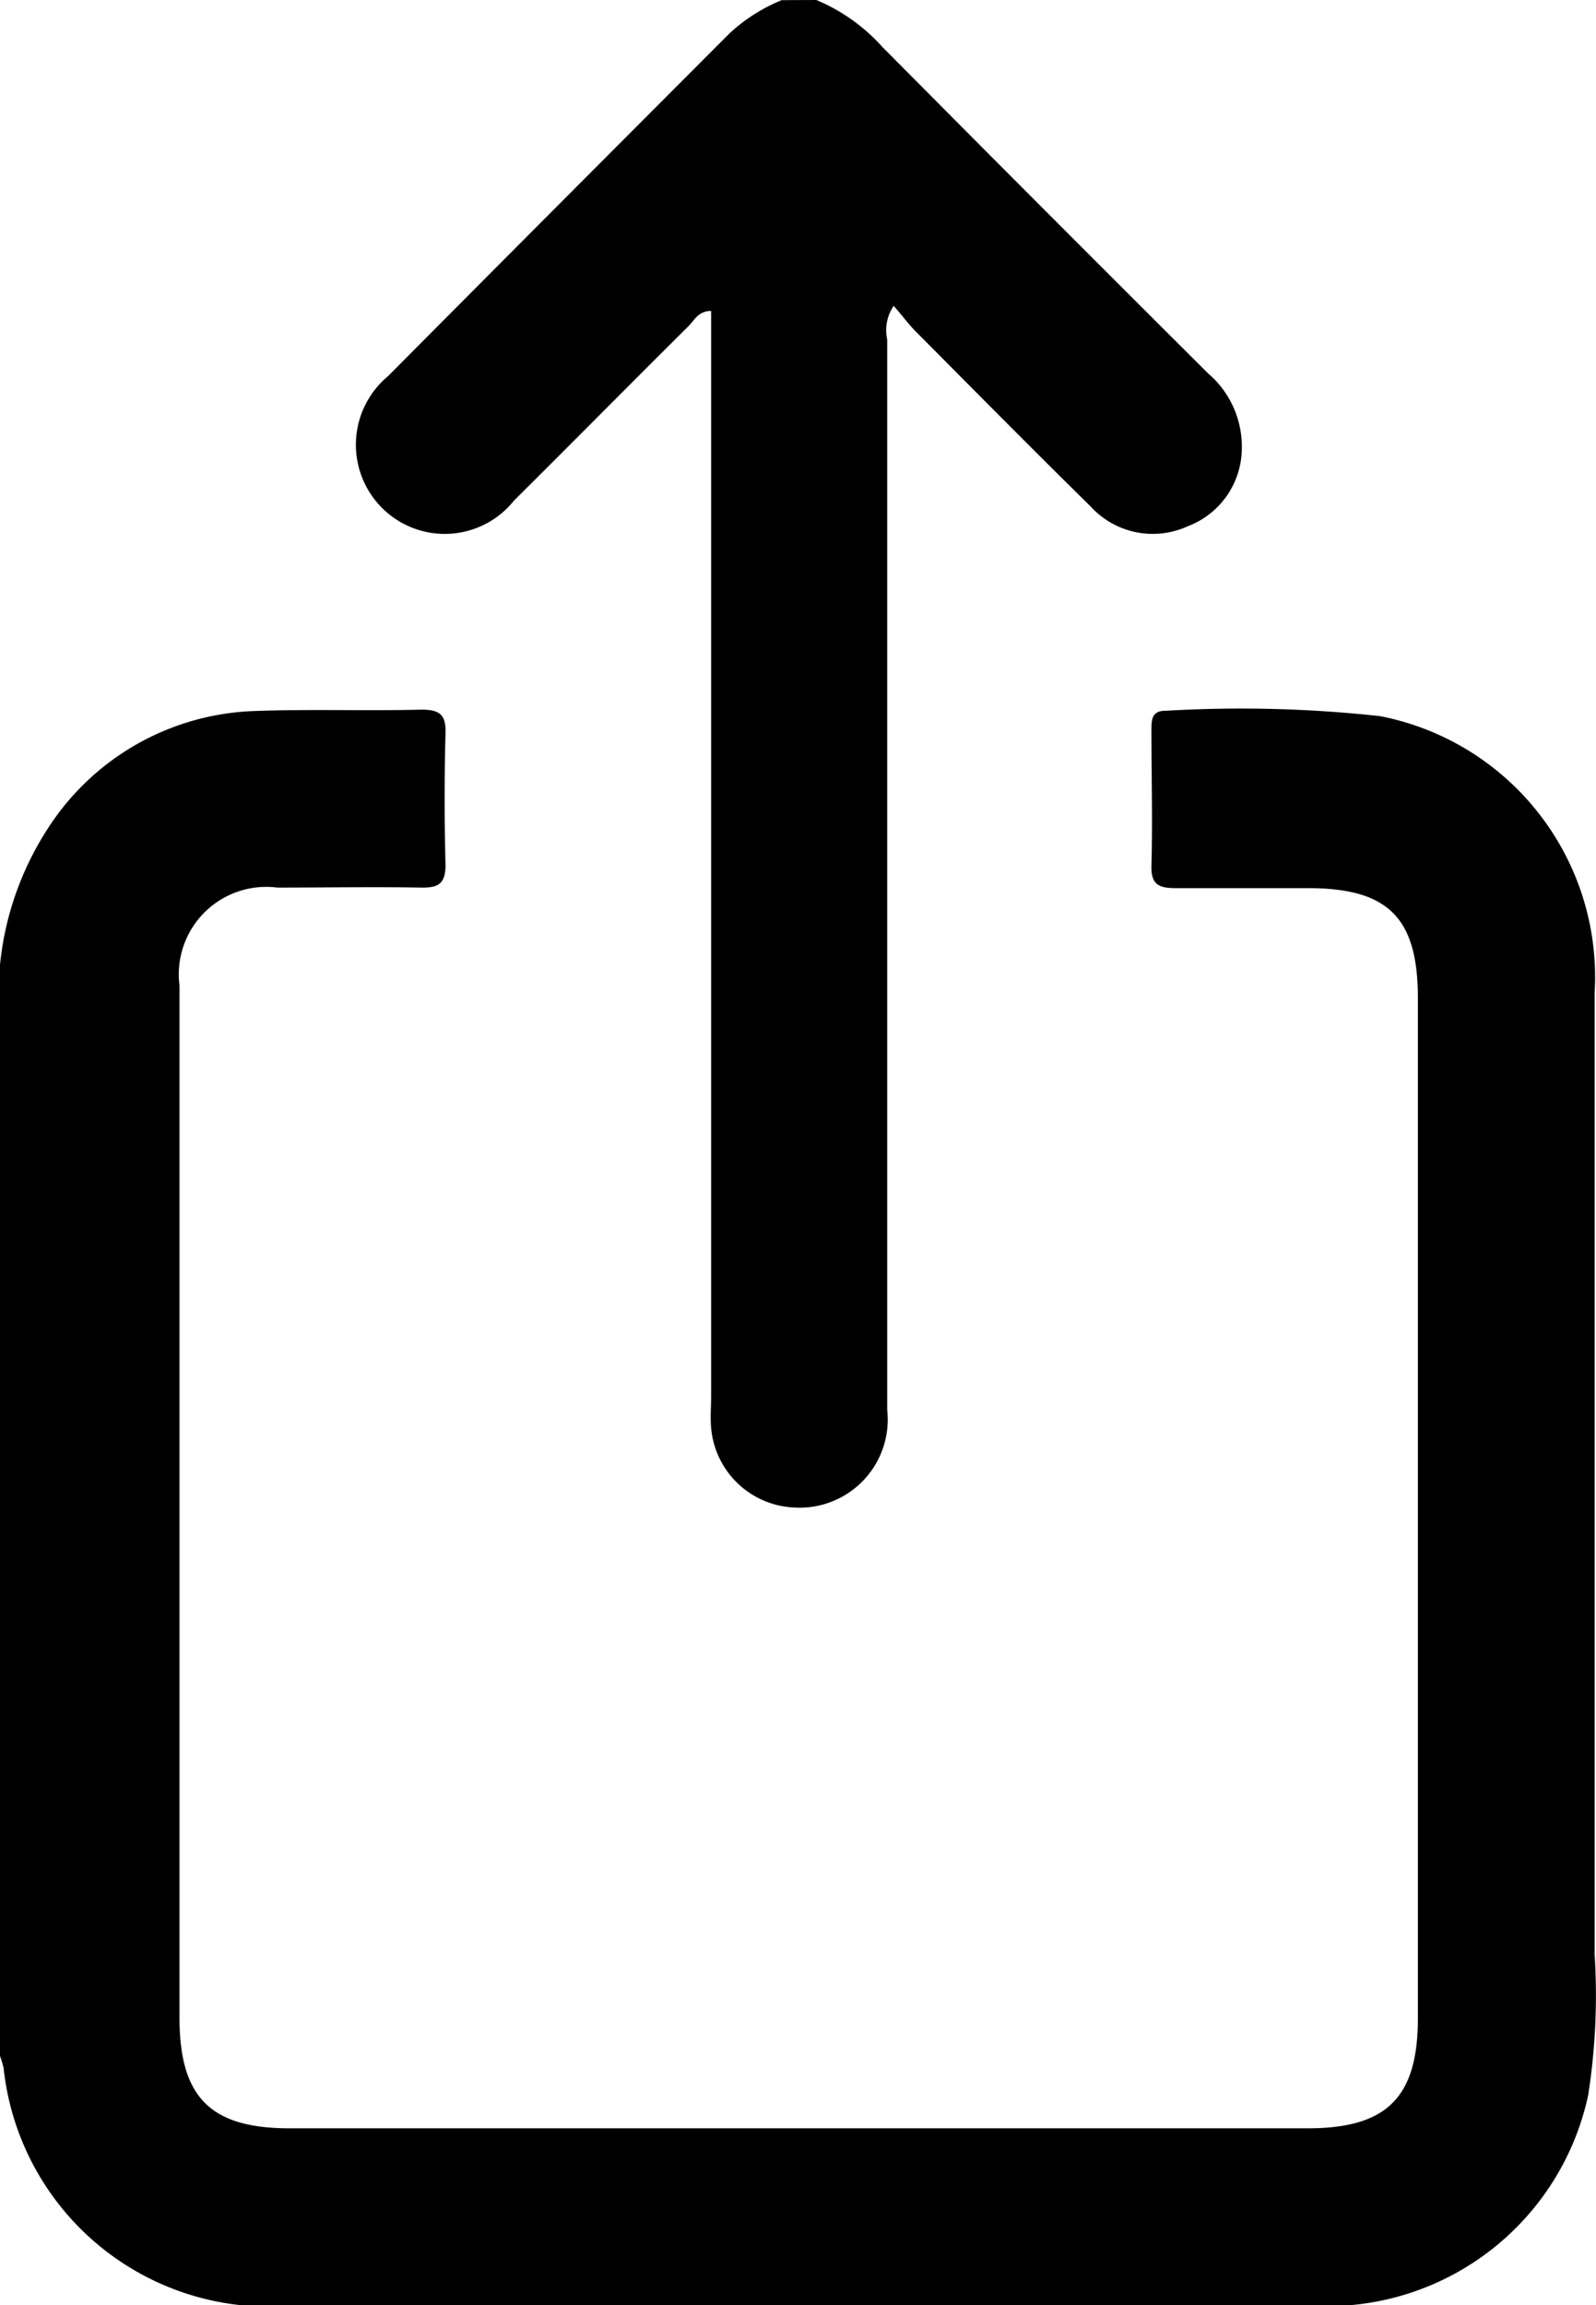 <svg xmlns="http://www.w3.org/2000/svg" id="qOATBC.tif" width="11.621" height="16.777" viewBox="0 0 11.621 16.777"><g id="Group_453" data-name="Group 453" transform="translate(0 0)"><path id="Path_212" d="M-1297.661,90.7a2.227,2.227,0,0,1,.423-1.1,1.862,1.862,0,0,1,1.428-.747c.406-.015.812,0,1.218-.01.125,0,.179.031.175.167q-.013.481,0,.963c0,.139-.054.167-.177.165-.349-.006-.7,0-1.047,0a.637.637,0,0,0-.713.713c0,1.049,0,2.1,0,3.146q0,2.183,0,4.366c0,.579.225.805.8.805h7.417c.575,0,.8-.226.8-.8q0-3.713,0-7.426c0-.585-.216-.8-.8-.8-.321,0-.641,0-.962,0-.121,0-.182-.023-.178-.163.009-.328,0-.656,0-.984,0-.077,0-.146.107-.144a9.339,9.339,0,0,1,1.557.039,1.934,1.934,0,0,1,1.563,2.013q0,3.5,0,7a4.707,4.707,0,0,1-.047,1.024,1.944,1.944,0,0,1-1.953,1.535c-1.553,0-3.106,0-4.66,0h-2.864a1.943,1.943,0,0,1-2.061-1.734.8.8,0,0,0-.031-.1Z" data-name="Path 212" transform="translate(1297.661 -83.678)"/><path id="Path_213" d="M-1234.061-31.236a1.341,1.341,0,0,1,.481.342q1.183,1.192,2.373,2.377a.7.7,0,0,1,.244.548.609.609,0,0,1-.393.563.613.613,0,0,1-.708-.144c-.427-.42-.848-.846-1.271-1.271-.055-.055-.1-.118-.163-.189a.316.316,0,0,0-.047.245q0,3.9,0,7.791a.641.641,0,0,1-.673.71.635.635,0,0,1-.609-.579c-.007-.078,0-.157,0-.235q0-3.831,0-7.662v-.233c-.093,0-.122.068-.164.11-.425.422-.846.848-1.271,1.27a.646.646,0,0,1-.967.048.65.65,0,0,1,.049-.953q1.244-1.251,2.492-2.5a1.264,1.264,0,0,1,.375-.237Z" data-name="Path 213" transform="translate(1240.005 31.236)"/></g></svg>
